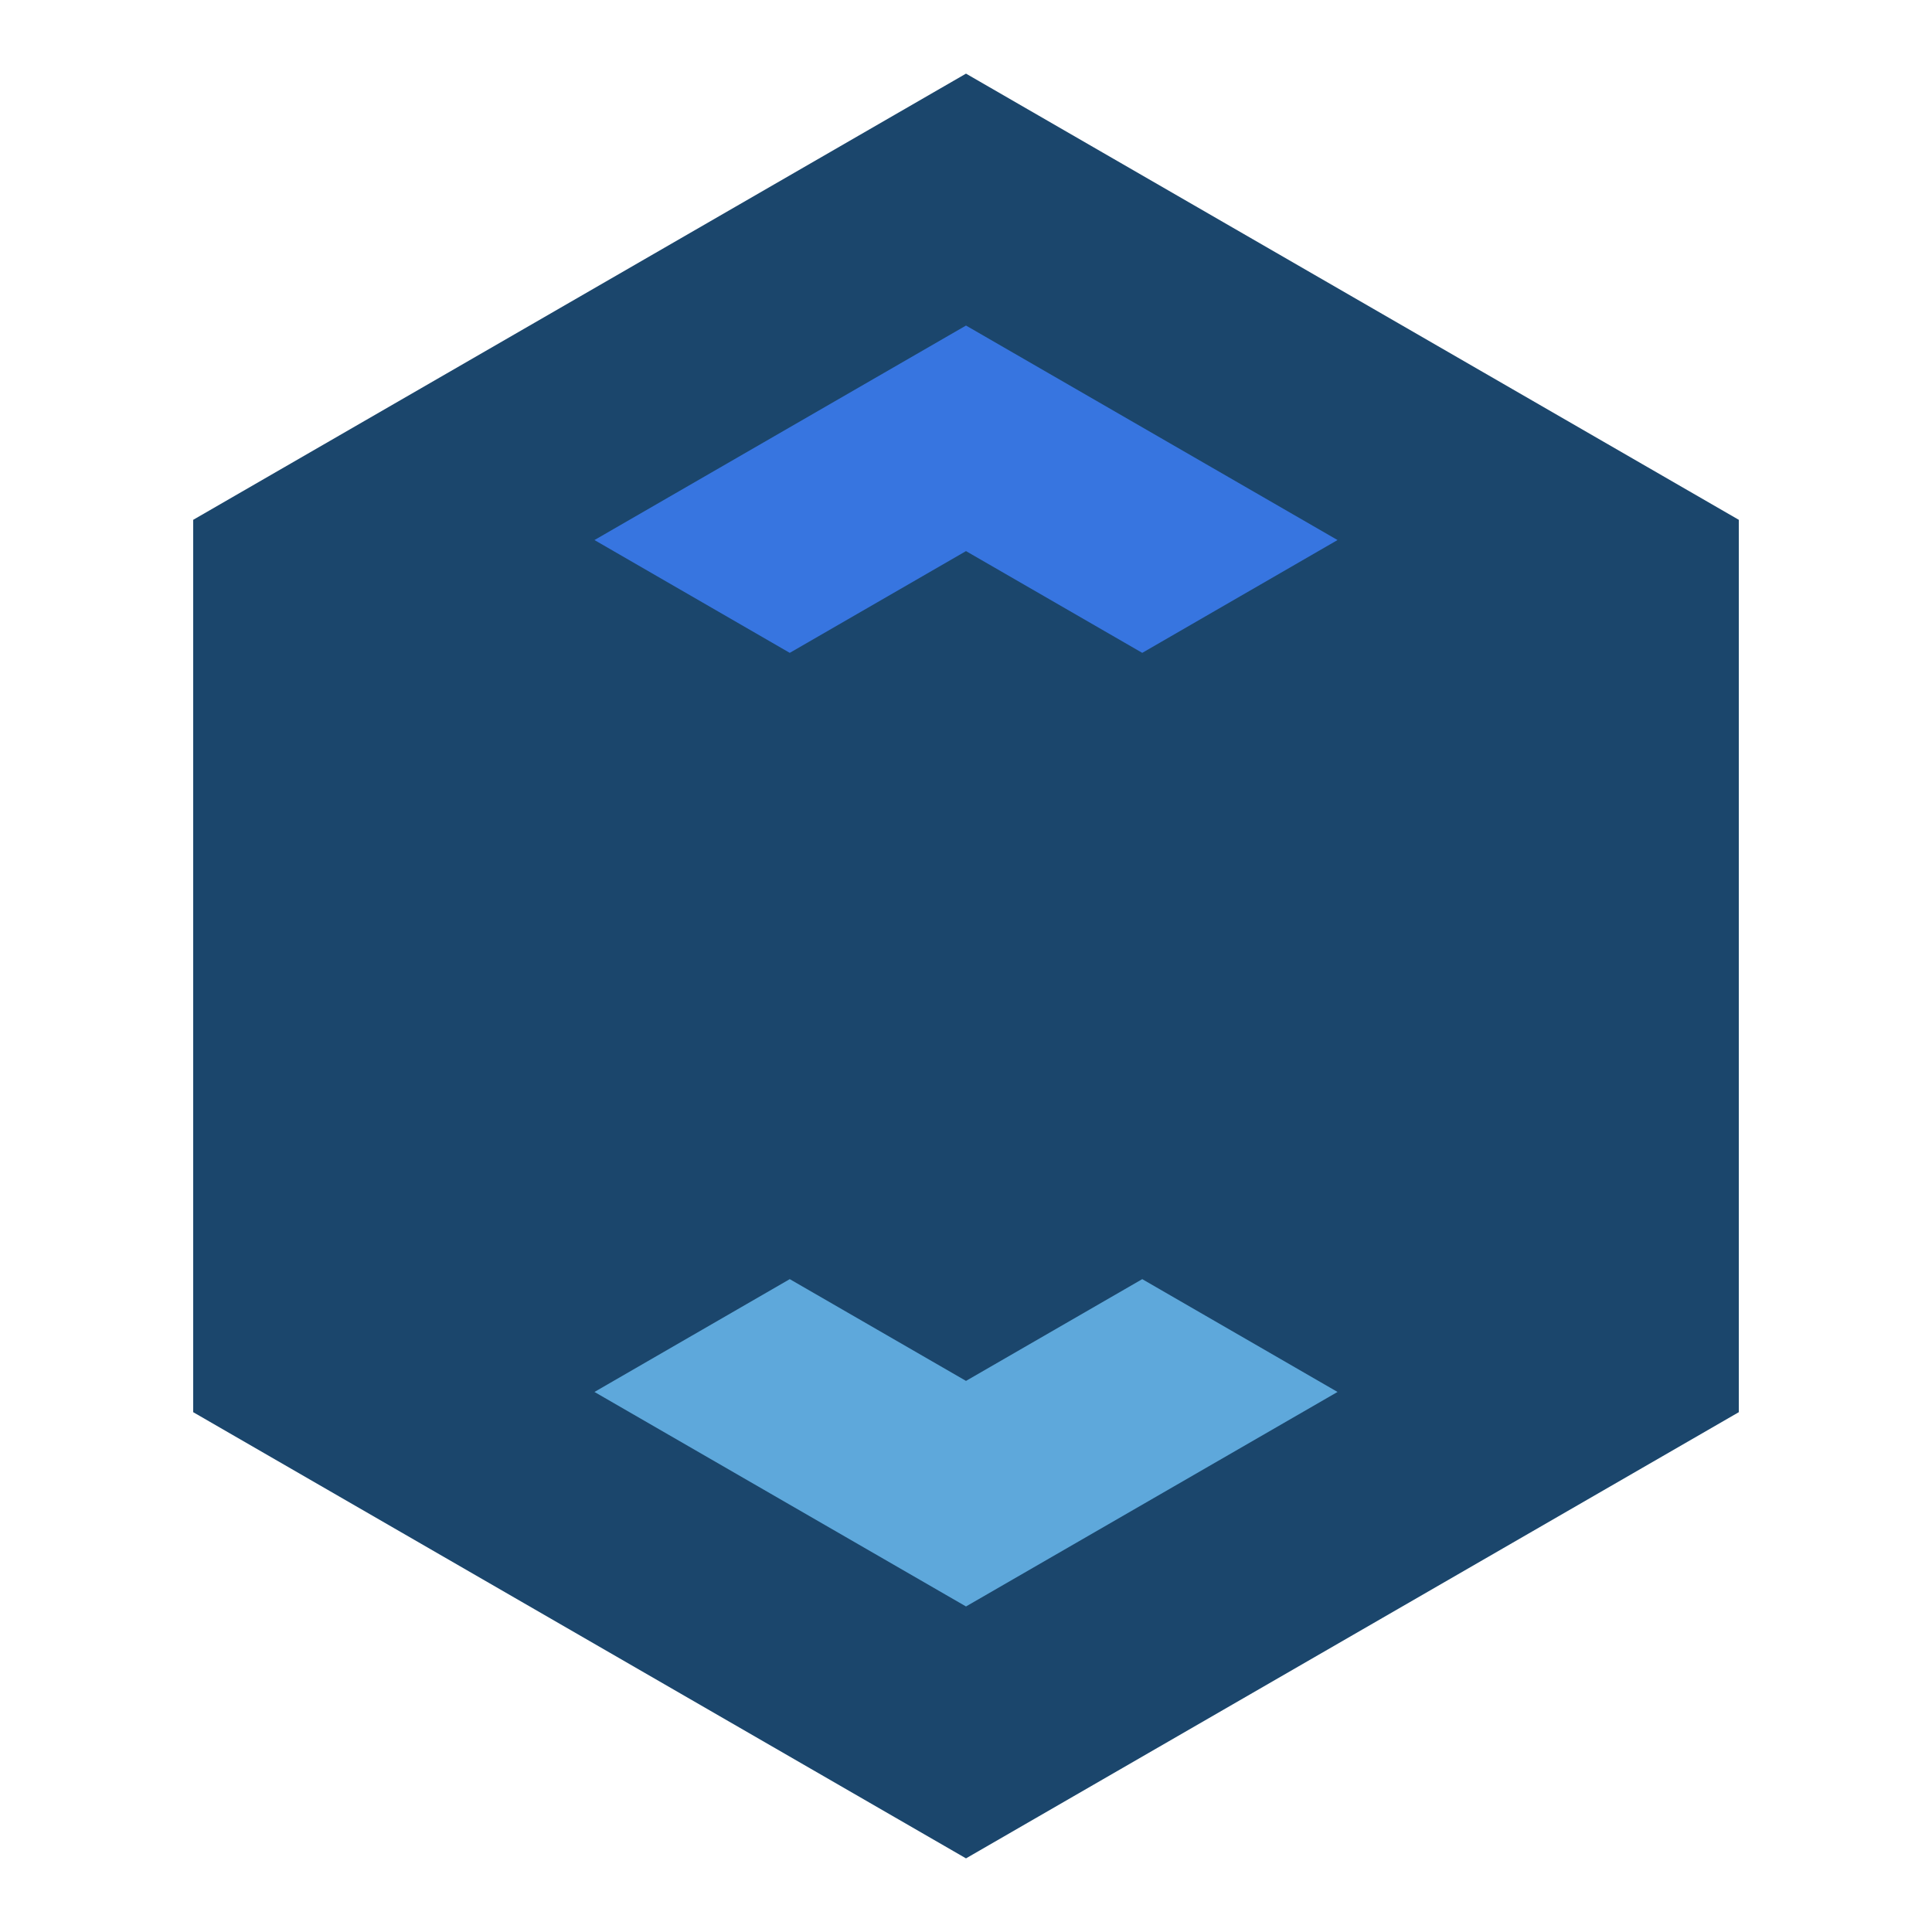 <?xml version="1.0" encoding="utf-8"?>
<svg xmlns="http://www.w3.org/2000/svg" viewBox="0 0 360 360">
	<path fill="#1B466C" d="M324,263.14l-144,83.14L36,263.14V96.86l144-83.14l144,83.14V263.14z"/>
	<path fill="#3775E0" d="M180,60.66 110.77,100.63 147.16,121.65 180,102.69 212.84,121.65 249.23,100.63Z"/>
	<path fill="#5EA8DB" d="M180,299.34 249.23,259.37 212.84,238.35 180,257.31 147.16,238.35 110.77,259.37Z"/>
</svg>
